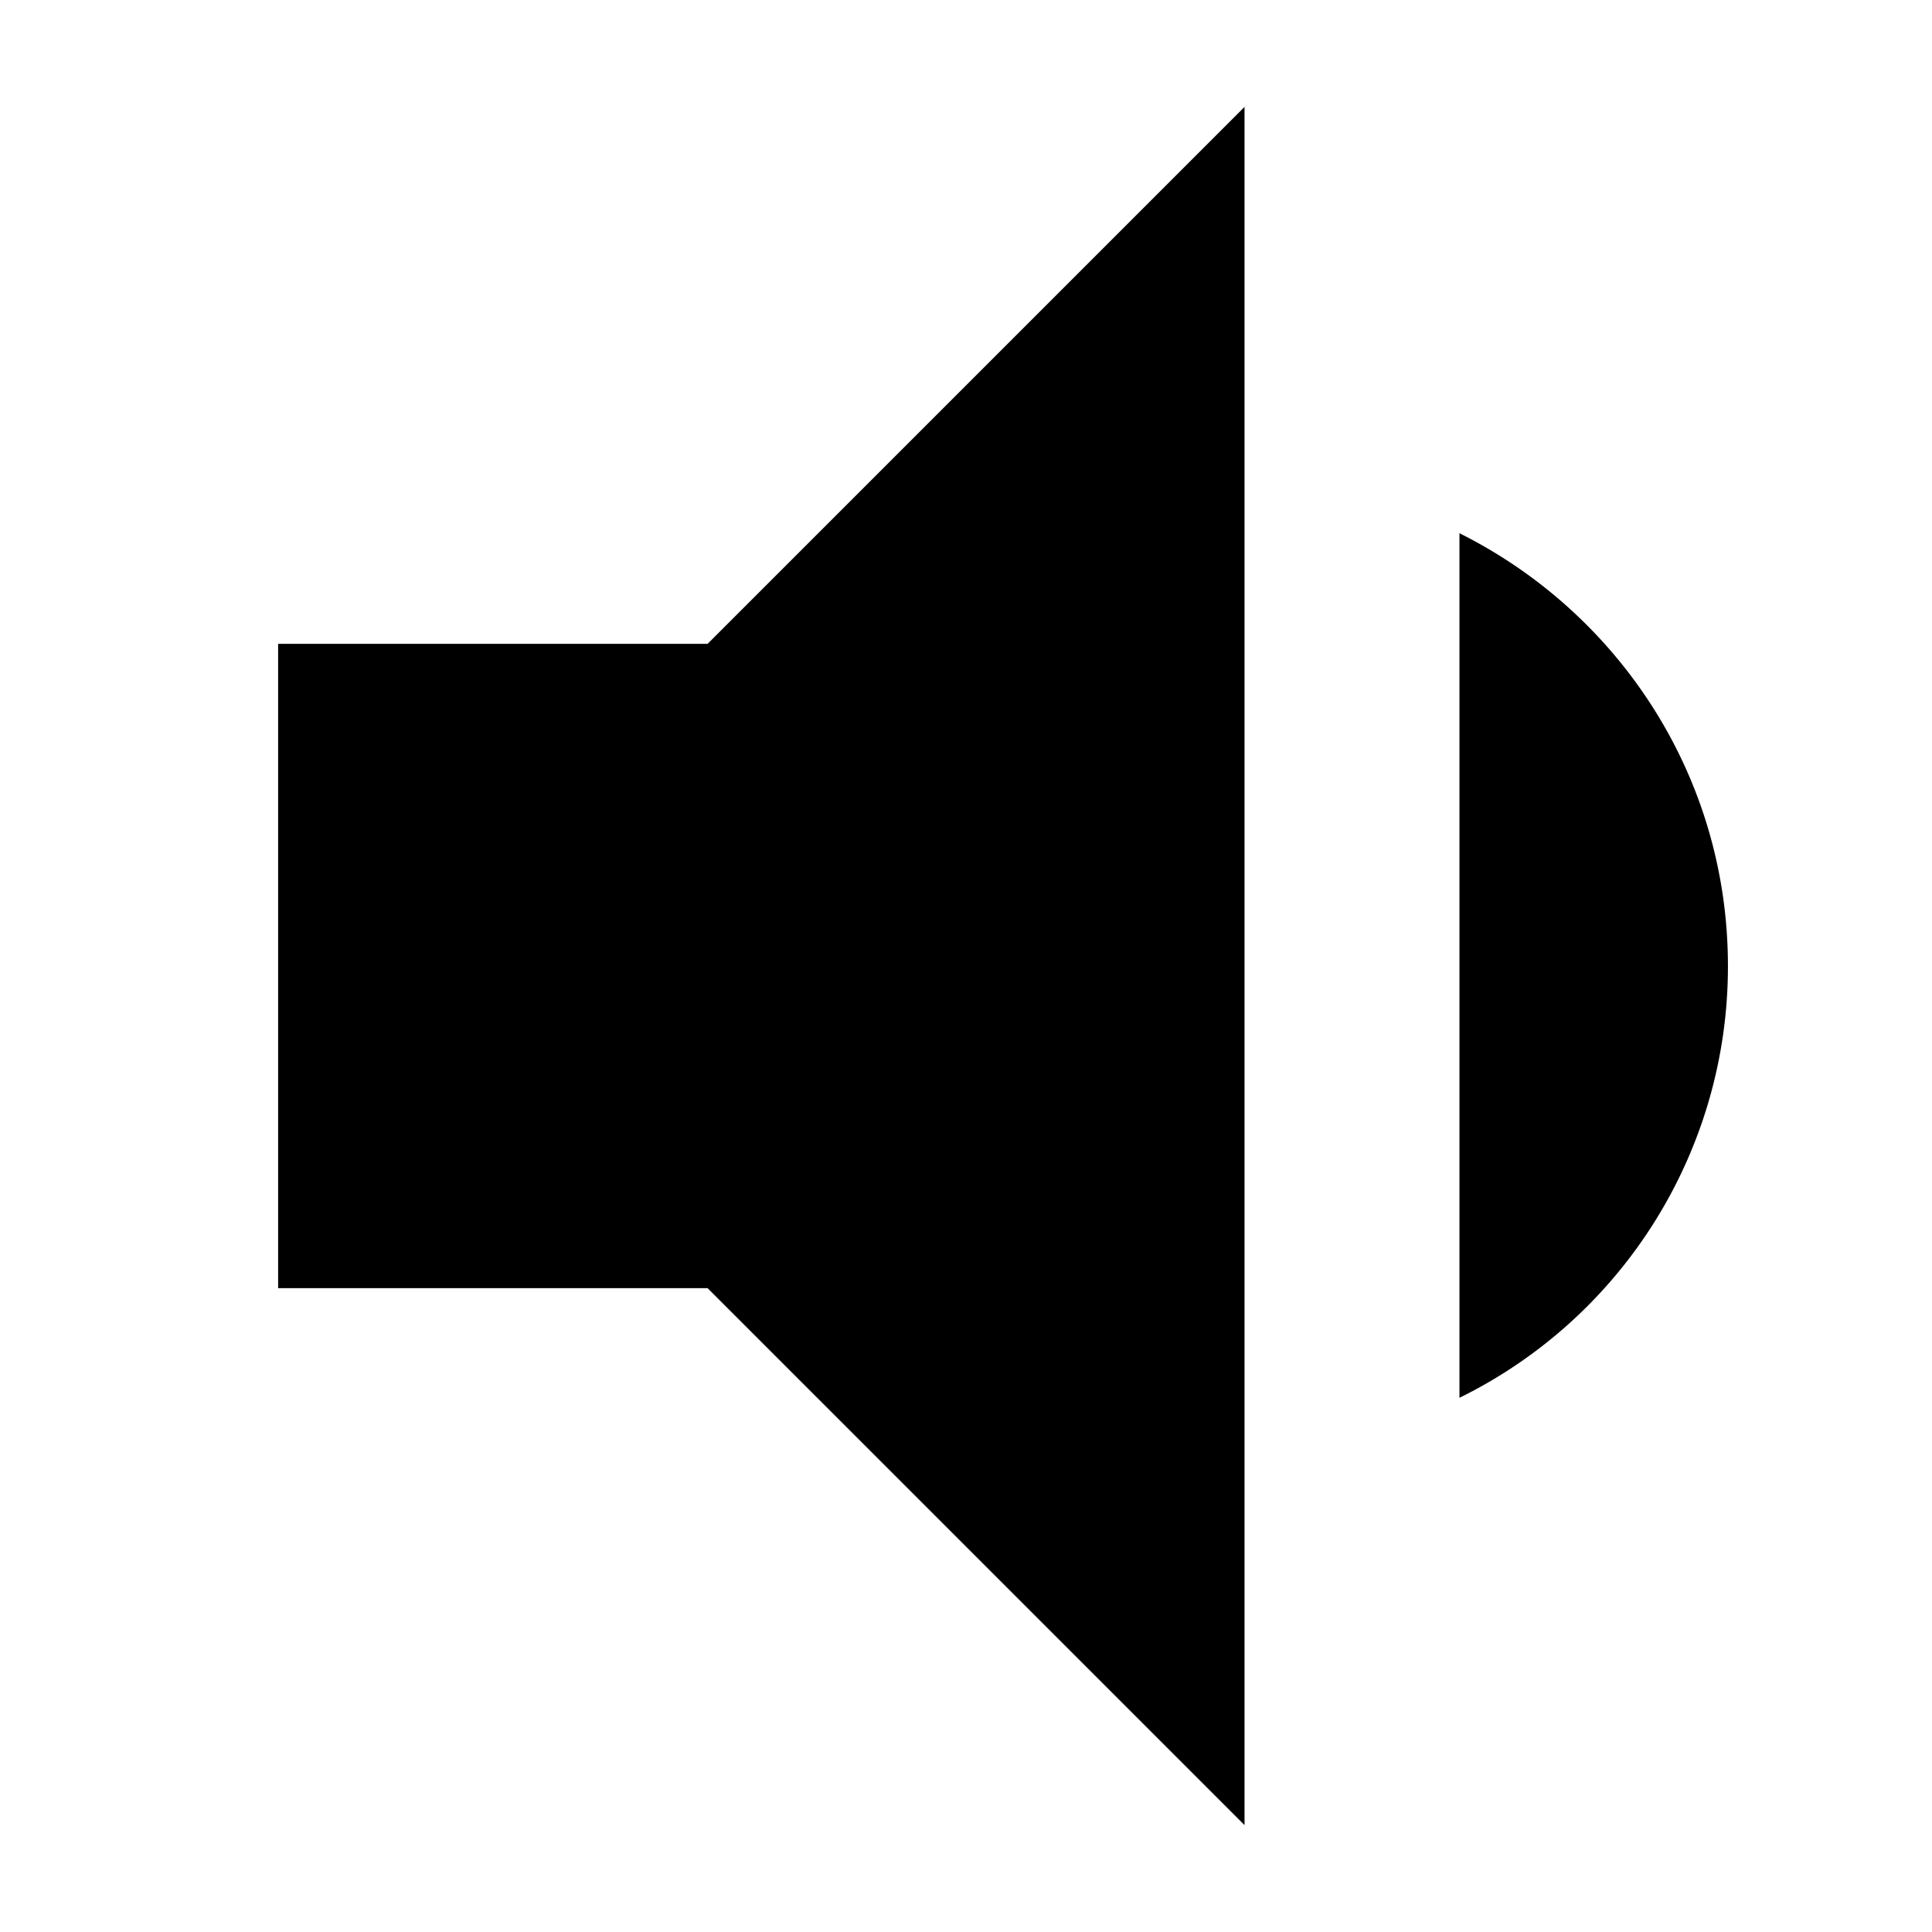 <svg width="24" height="24" fill="currentColor" viewBox="0 0 24 24"><path fill="none" d="M0 0h24v24H0z"/><path d="M3.455 7.998v8.004H8.79l6.67 6.67V1.328l-6.67 6.67ZM21.465 12c0-2.361-1.36-4.39-3.335-5.376v10.74A5.969 5.969 0 0 0 21.465 12z"/></svg>